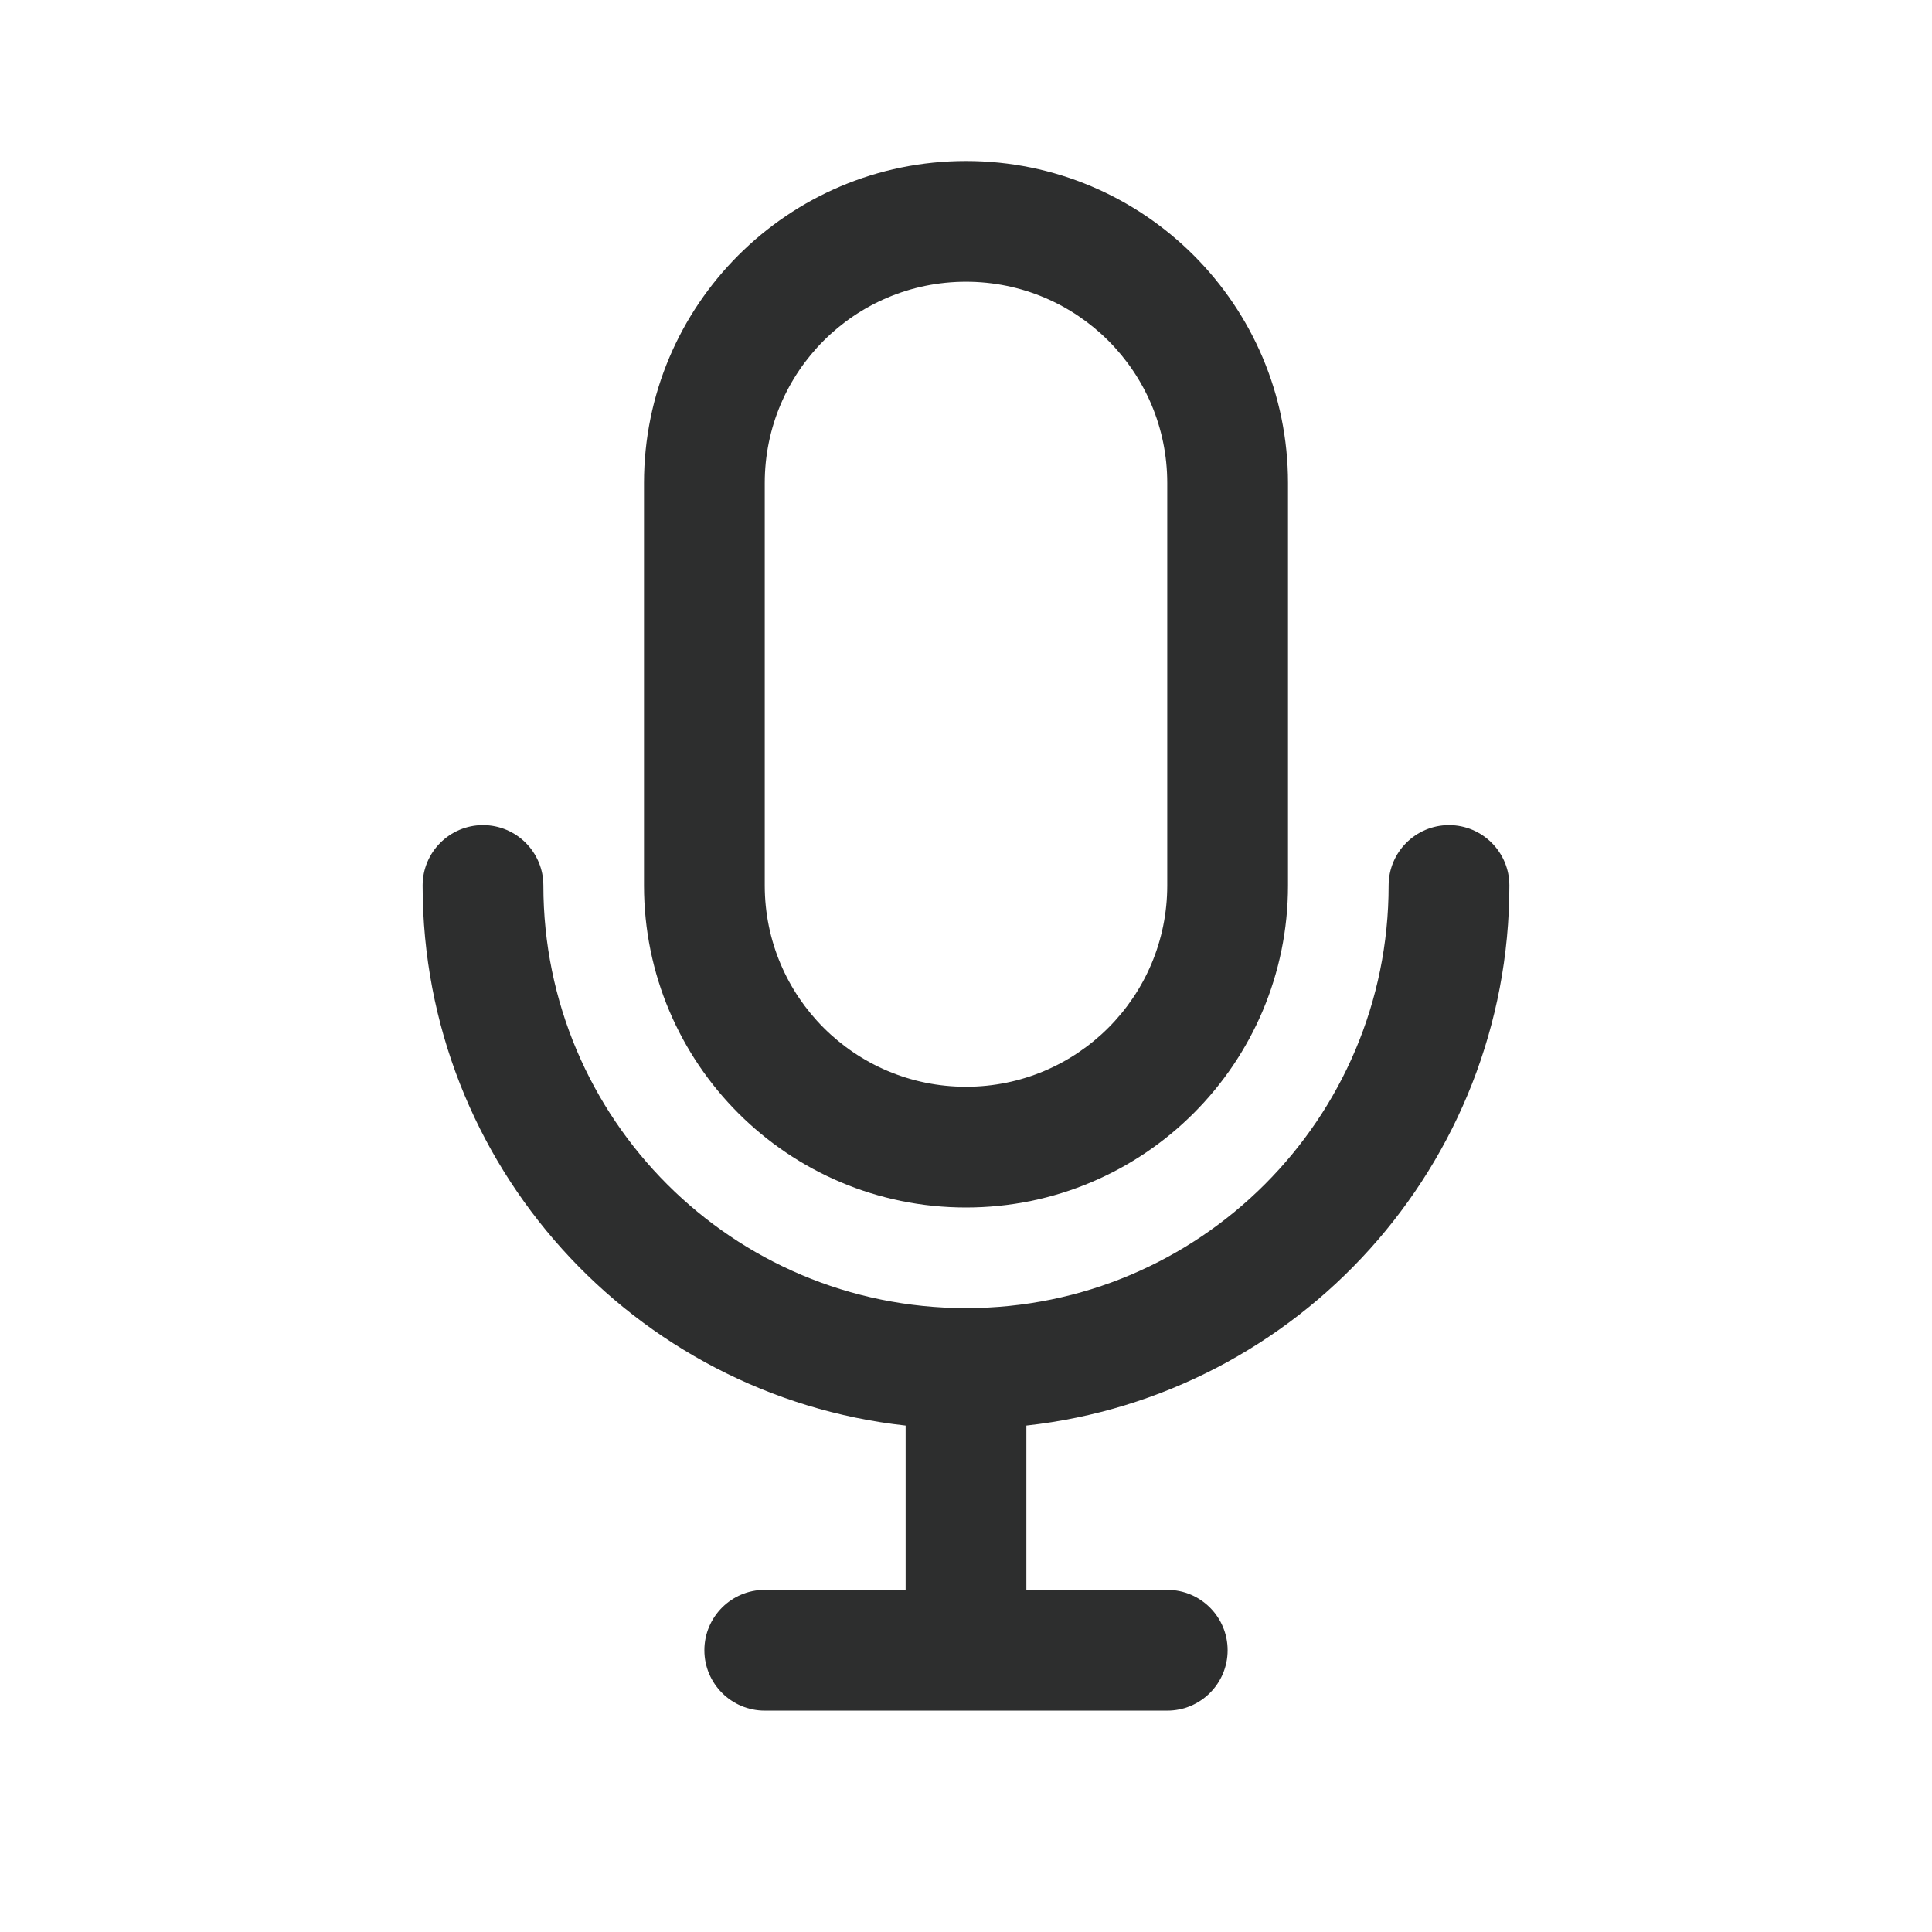 <svg width="24" height="24" viewBox="0 0 24 24" fill="none" xmlns="http://www.w3.org/2000/svg">
<path fill-rule="evenodd" clip-rule="evenodd" d="M8 6C8 3.791 9.791 2 12 2C14.209 2 16 3.791 16 6V11C16 13.209 14.209 15 12 15C9.791 15 8 13.209 8 11V6ZM14.5 6V11C14.5 12.381 13.381 13.5 12 13.5C10.619 13.5 9.5 12.381 9.5 11V6C9.5 4.619 10.619 3.5 12 3.5C13.381 3.5 14.5 4.619 14.5 6Z" fill="#2D2E2E"/>
<path d="M6.75 11C6.75 10.586 6.414 10.25 6 10.25C5.586 10.25 5.25 10.586 5.25 11C5.25 14.474 7.875 17.336 11.25 17.709V19.75H9.5C9.086 19.75 8.75 20.086 8.75 20.5C8.75 20.914 9.086 21.25 9.5 21.25H14.5C14.914 21.25 15.25 20.914 15.25 20.5C15.25 20.086 14.914 19.75 14.5 19.75H12.75V17.709C16.125 17.336 18.75 14.474 18.75 11C18.75 10.586 18.414 10.25 18 10.25C17.586 10.25 17.25 10.586 17.25 11C17.25 13.899 14.899 16.25 12 16.25C9.101 16.25 6.75 13.899 6.75 11Z" fill="#2D2E2E"/>
</svg>
